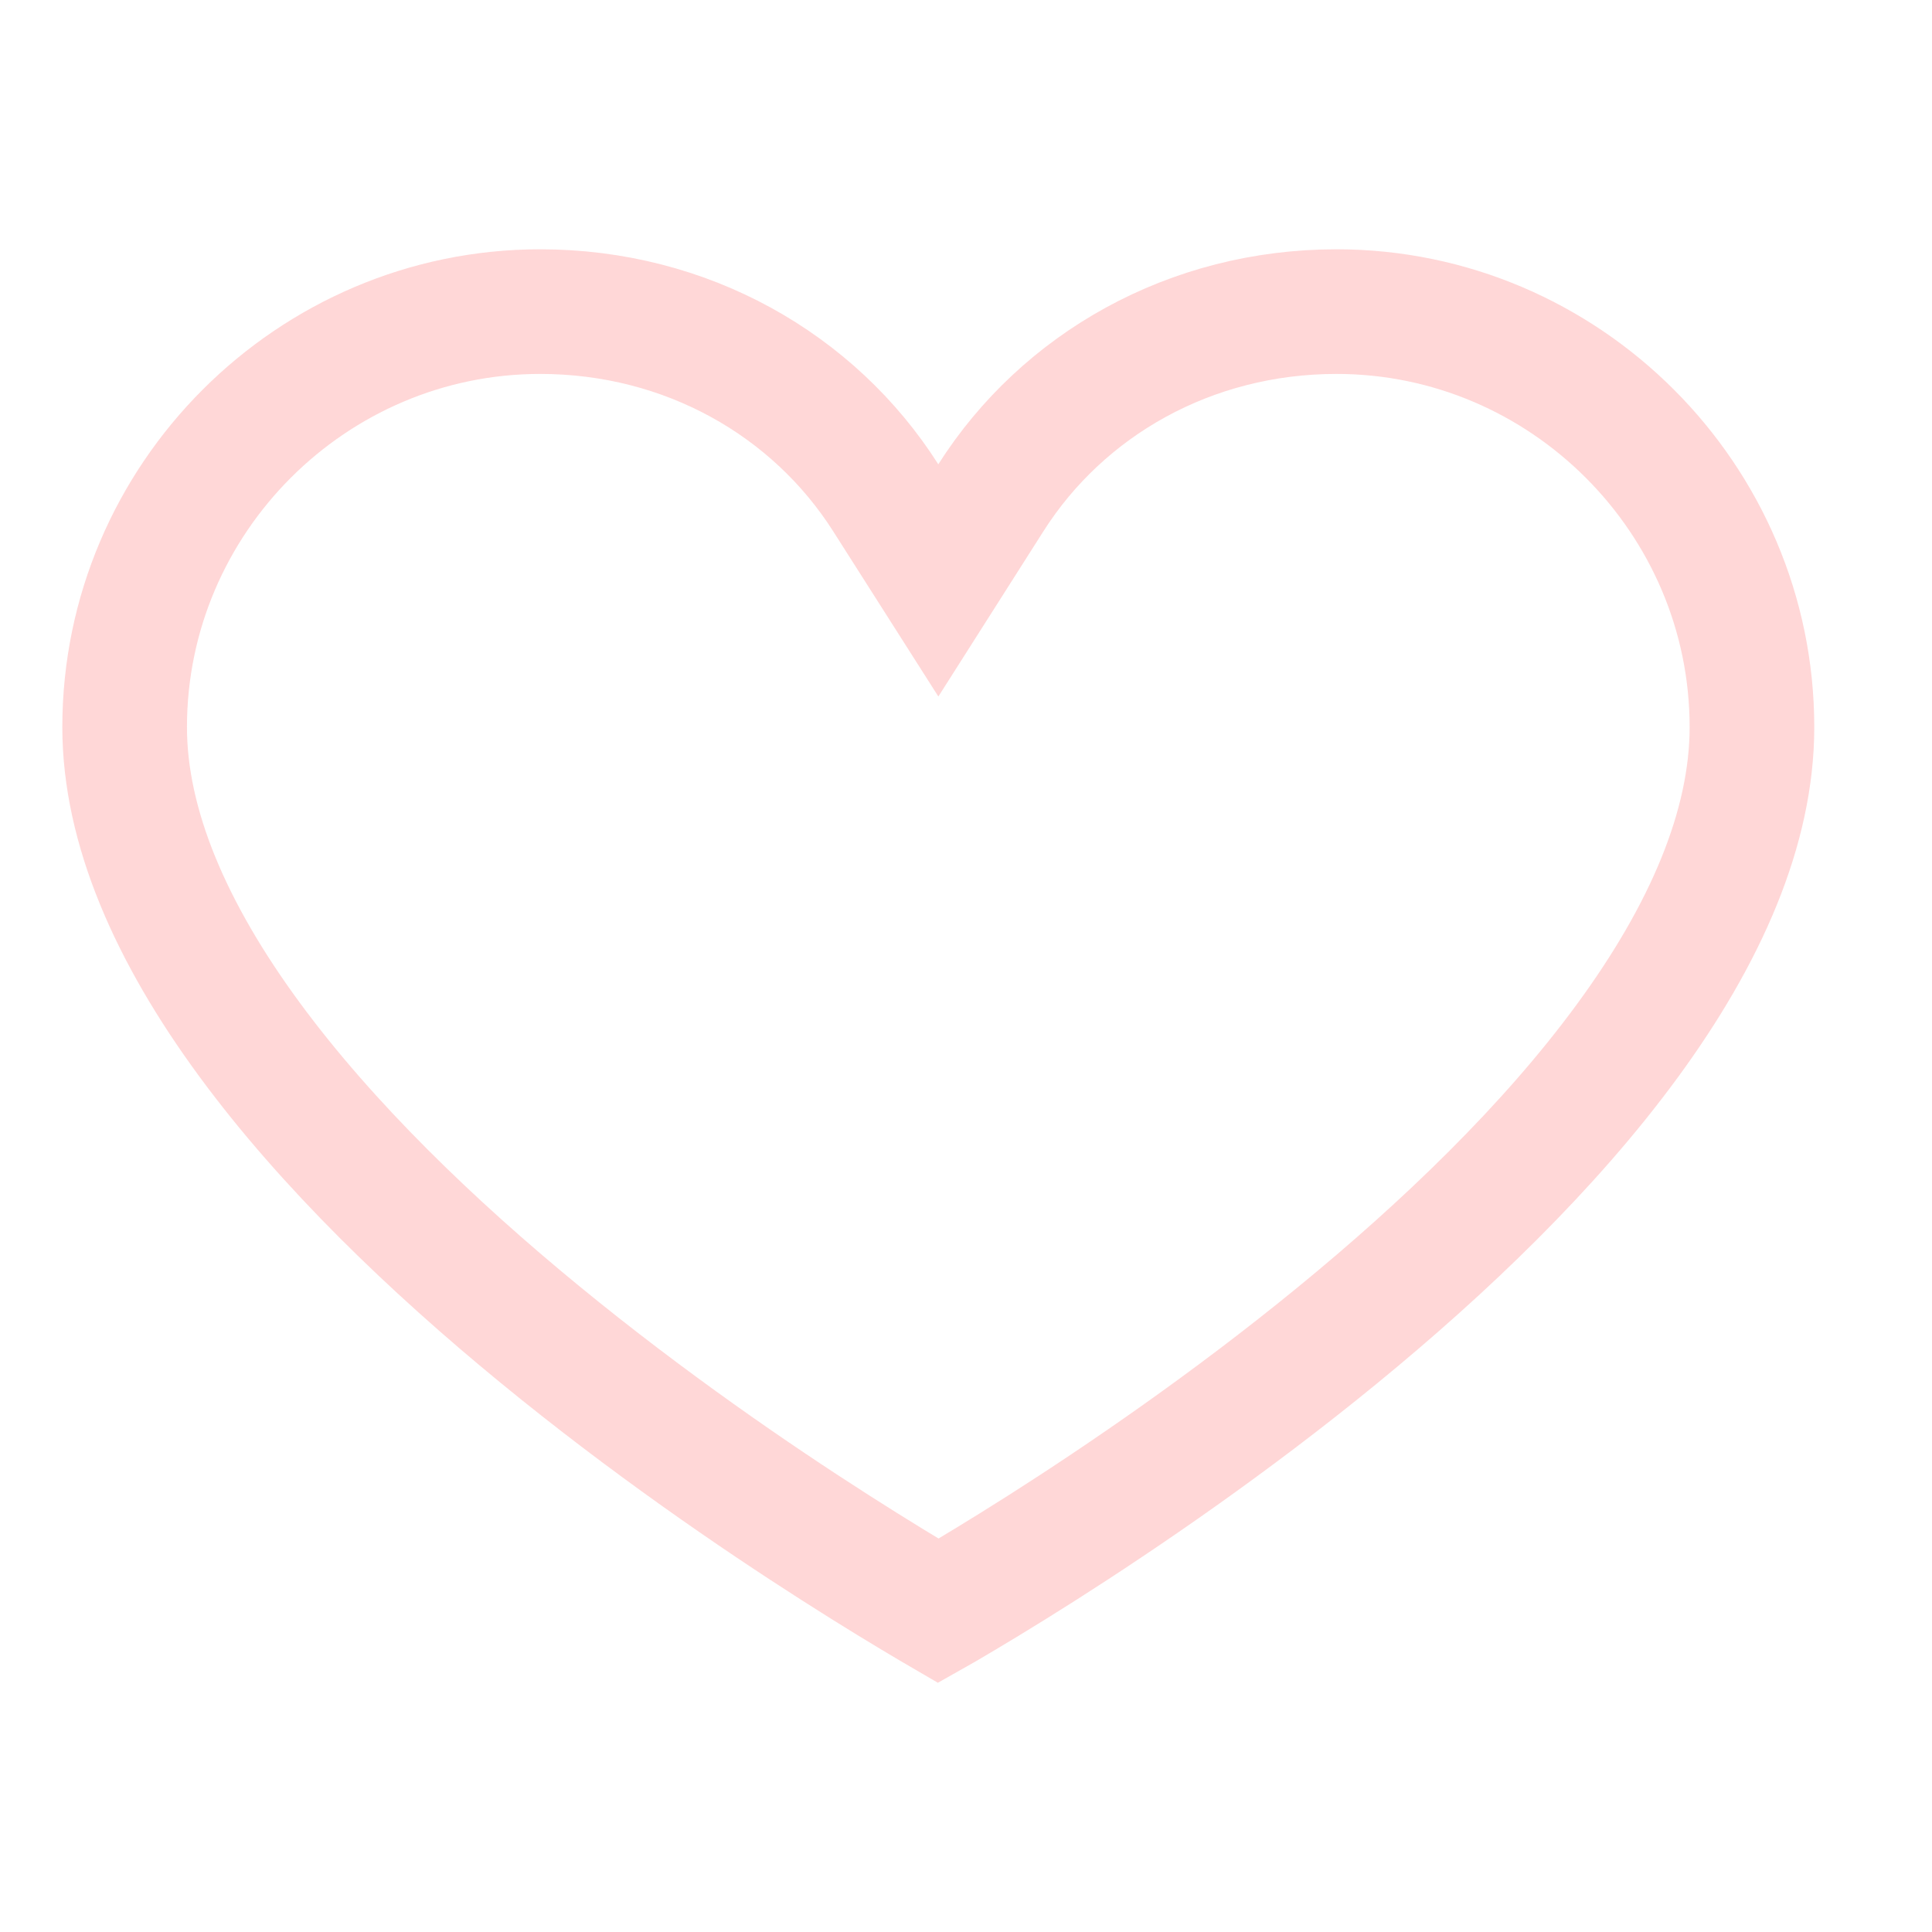 <svg width="31" height="31" viewBox="0 0 31 31" fill="none" xmlns="http://www.w3.org/2000/svg">
<g filter="url(#filter0_i_188_97)">
<path d="M21.445 4C18.761 4 16.397 5.342 15.056 7.45C13.714 5.342 11.35 4 8.667 4C4.45 4 1 7.45 1 11.667C1 19.269 15.056 27 15.056 27C15.056 27 29.111 19.333 29.111 11.667C29.111 7.45 25.661 4 21.445 4Z" fill="white"/>
</g>
<path d="M14.212 7.987L15.056 9.313L15.899 7.987C17.056 6.168 19.101 5 21.445 5C25.109 5 28.111 8.002 28.111 11.667C28.111 13.283 27.365 14.992 26.108 16.706C24.86 18.409 23.172 20.025 21.45 21.434C19.733 22.839 18.011 24.014 16.715 24.839C16.068 25.25 15.53 25.573 15.155 25.792C15.121 25.812 15.089 25.831 15.057 25.849C15.026 25.831 14.993 25.811 14.959 25.791C14.584 25.57 14.046 25.245 13.399 24.831C12.102 24.002 10.38 22.821 8.662 21.411C6.939 19.998 5.252 18.379 4.002 16.678C2.744 14.966 2 13.265 2 11.667C2 8.002 5.002 5 8.667 5C11.01 5 13.055 6.168 14.212 7.987Z" stroke="#FFD7D7" stroke-width="2"/>
<defs>
<filter id="filter0_i_188_97" x="1" y="4" width="28.111" height="26" filterUnits="userSpaceOnUse" color-interpolation-filters="sRGB">
<feFlood flood-opacity="0" result="BackgroundImageFix"/>
<feBlend mode="normal" in="SourceGraphic" in2="BackgroundImageFix" result="shape"/>
<feColorMatrix in="SourceAlpha" type="matrix" values="0 0 0 0 0 0 0 0 0 0 0 0 0 0 0 0 0 0 127 0" result="hardAlpha"/>
<feOffset dy="3"/>
<feGaussianBlur stdDeviation="2"/>
<feComposite in2="hardAlpha" operator="arithmetic" k2="-1" k3="1"/>
<feColorMatrix type="matrix" values="0 0 0 0 0.831 0 0 0 0 0.831 0 0 0 0 0.831 0 0 0 1 0"/>
<feBlend mode="normal" in2="shape" result="effect1_innerShadow_188_97"/>
</filter>
</defs>
</svg>
